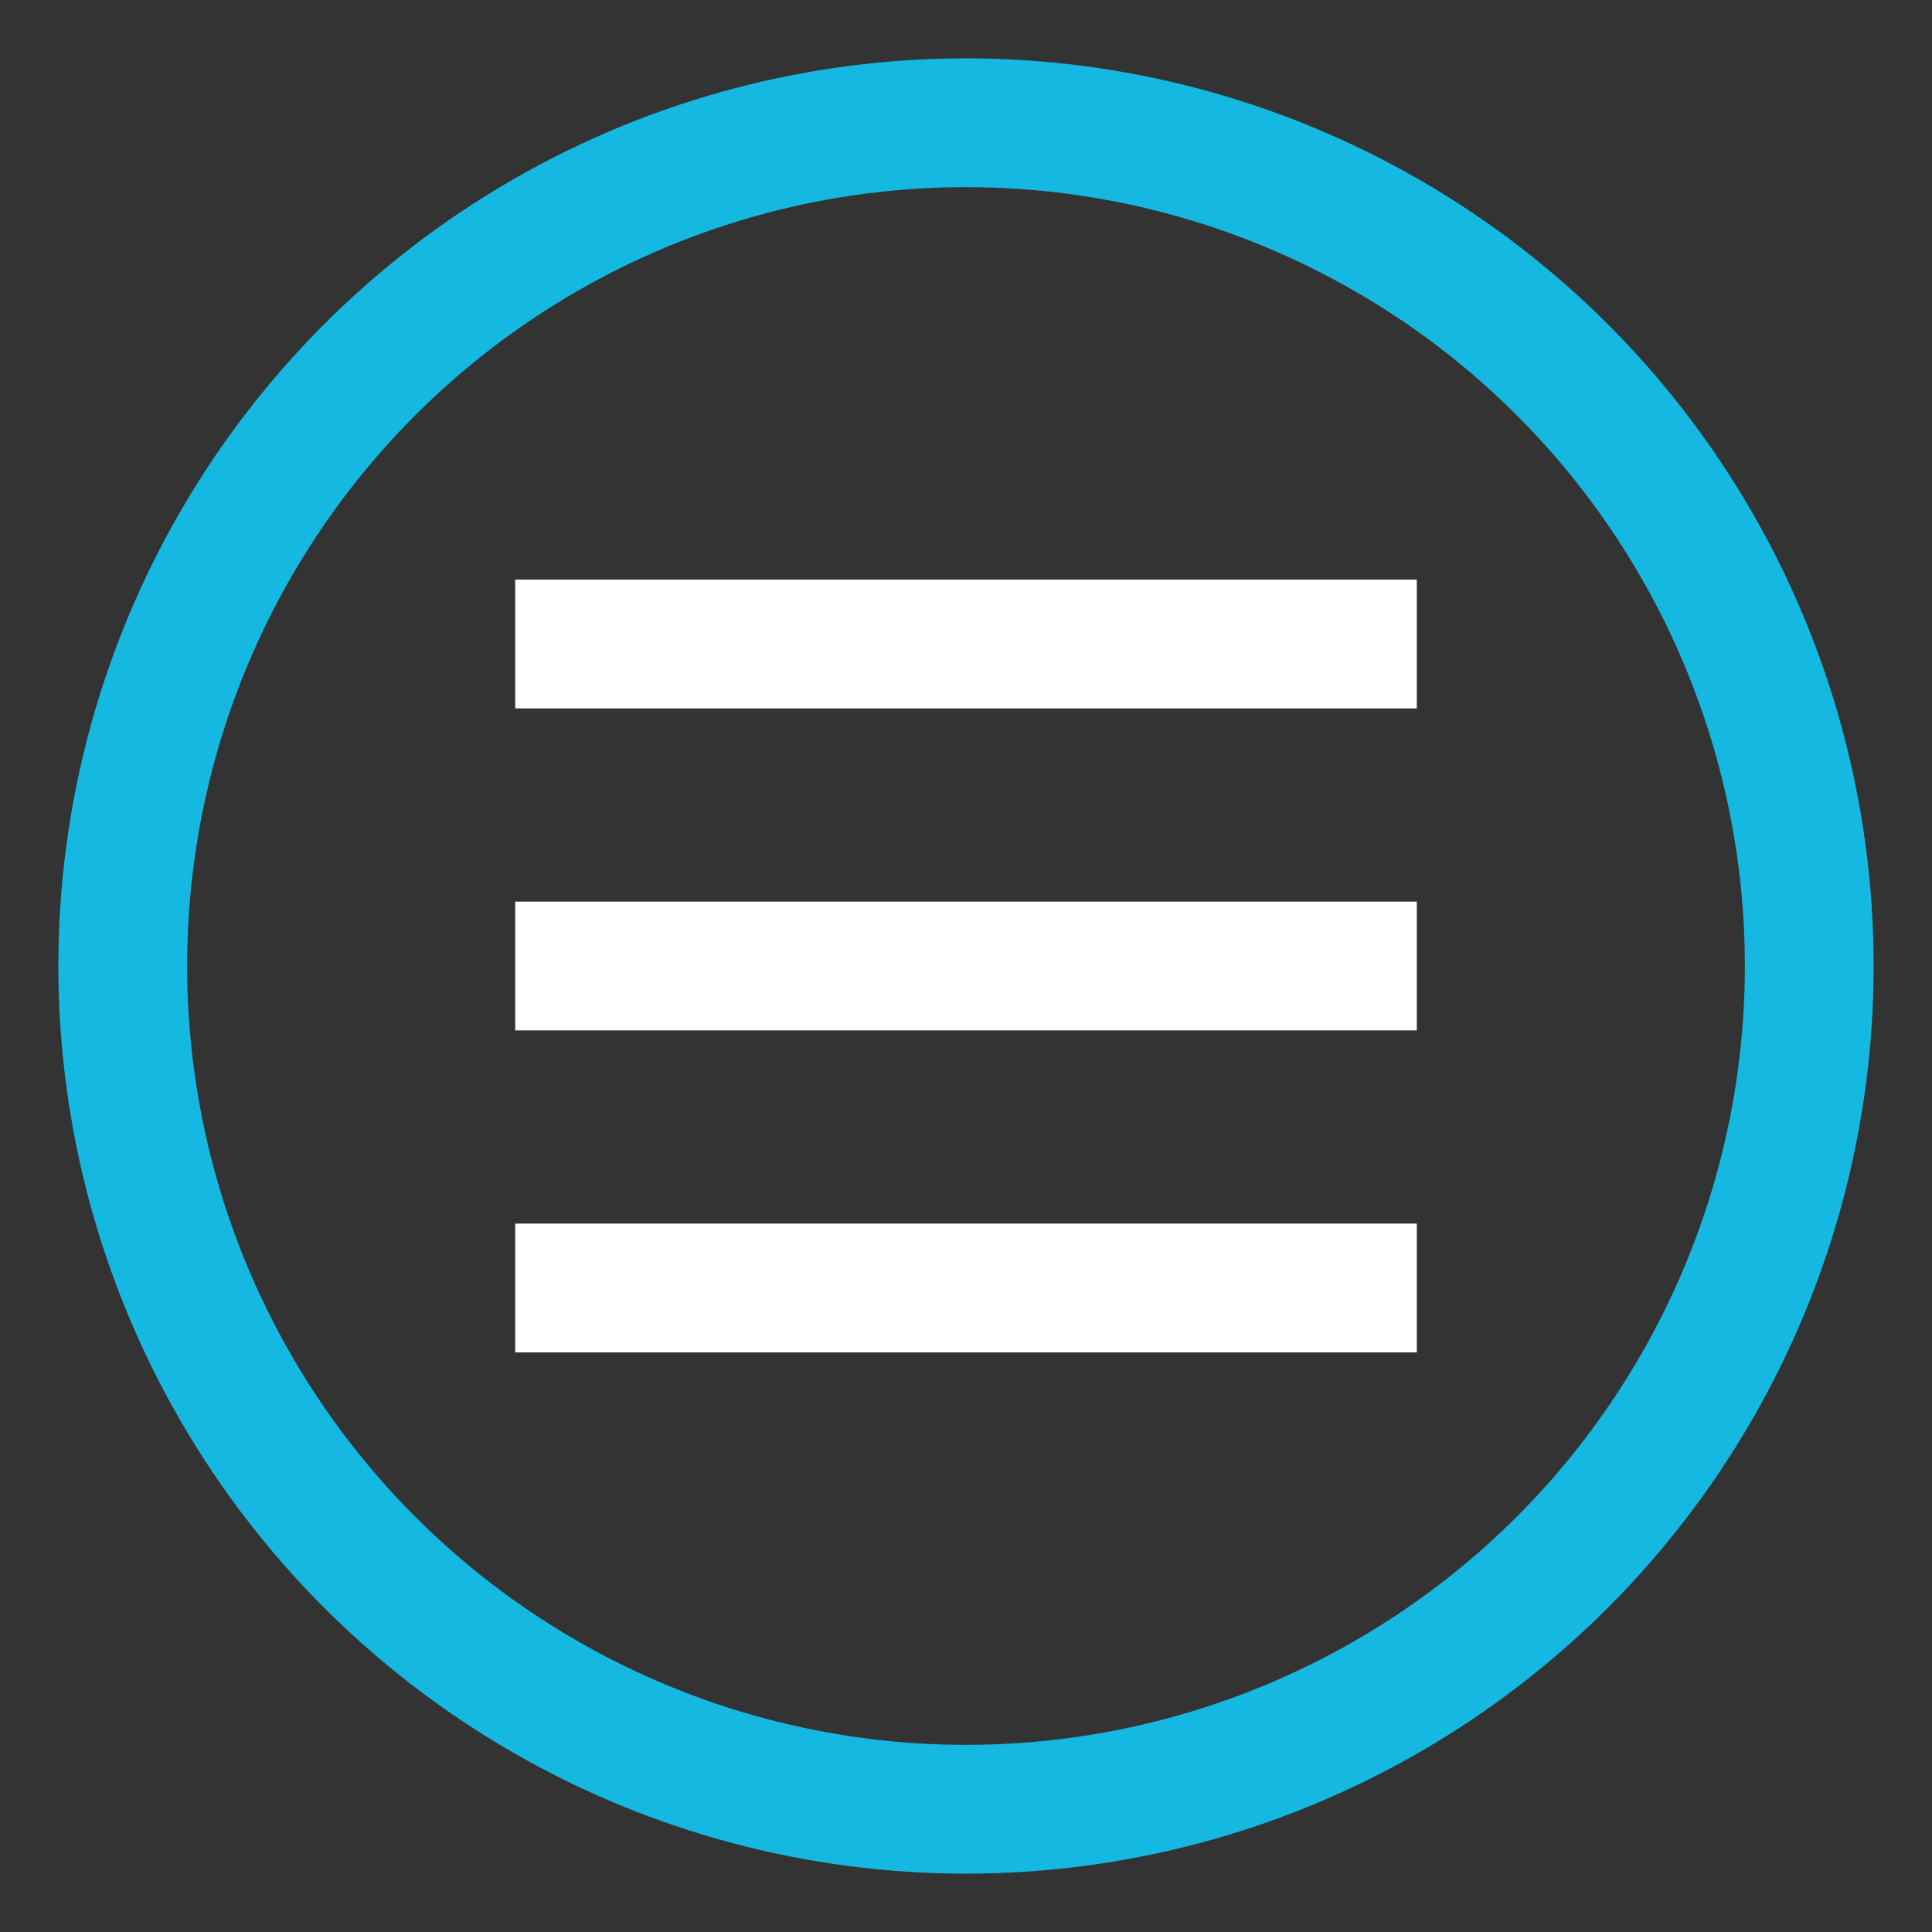 <svg xmlns="http://www.w3.org/2000/svg" width="30" height="30" viewBox="0 0 30 30">
  <rect x="0" y="0" width="30" height="30" fill="#333333" stroke="none"/>
  <defs>
    <style>
      .cls-1 {
        fill: none;
        stroke: #15b8e0;
        stroke-width: 2px;
      }

      .cls-2 {
        fill: #fff;
      }
    </style>
  </defs>
  <circle id="Elipse_1" data-name="Elipse 1" class="cls-1" cx="15" cy="15" r="13.094"/>
  <rect id="Retângulo_1" data-name="Retângulo 1" class="cls-2" x="8" y="9" width="14" height="2"/>
  <rect id="Retângulo_1_copiar" data-name="Retângulo 1 copiar" class="cls-2" x="8" y="14" width="14" height="2"/>
  <rect id="Retângulo_1_copiar_2" data-name="Retângulo 1 copiar 2" class="cls-2" x="8" y="19" width="14" height="2"/>
</svg>

